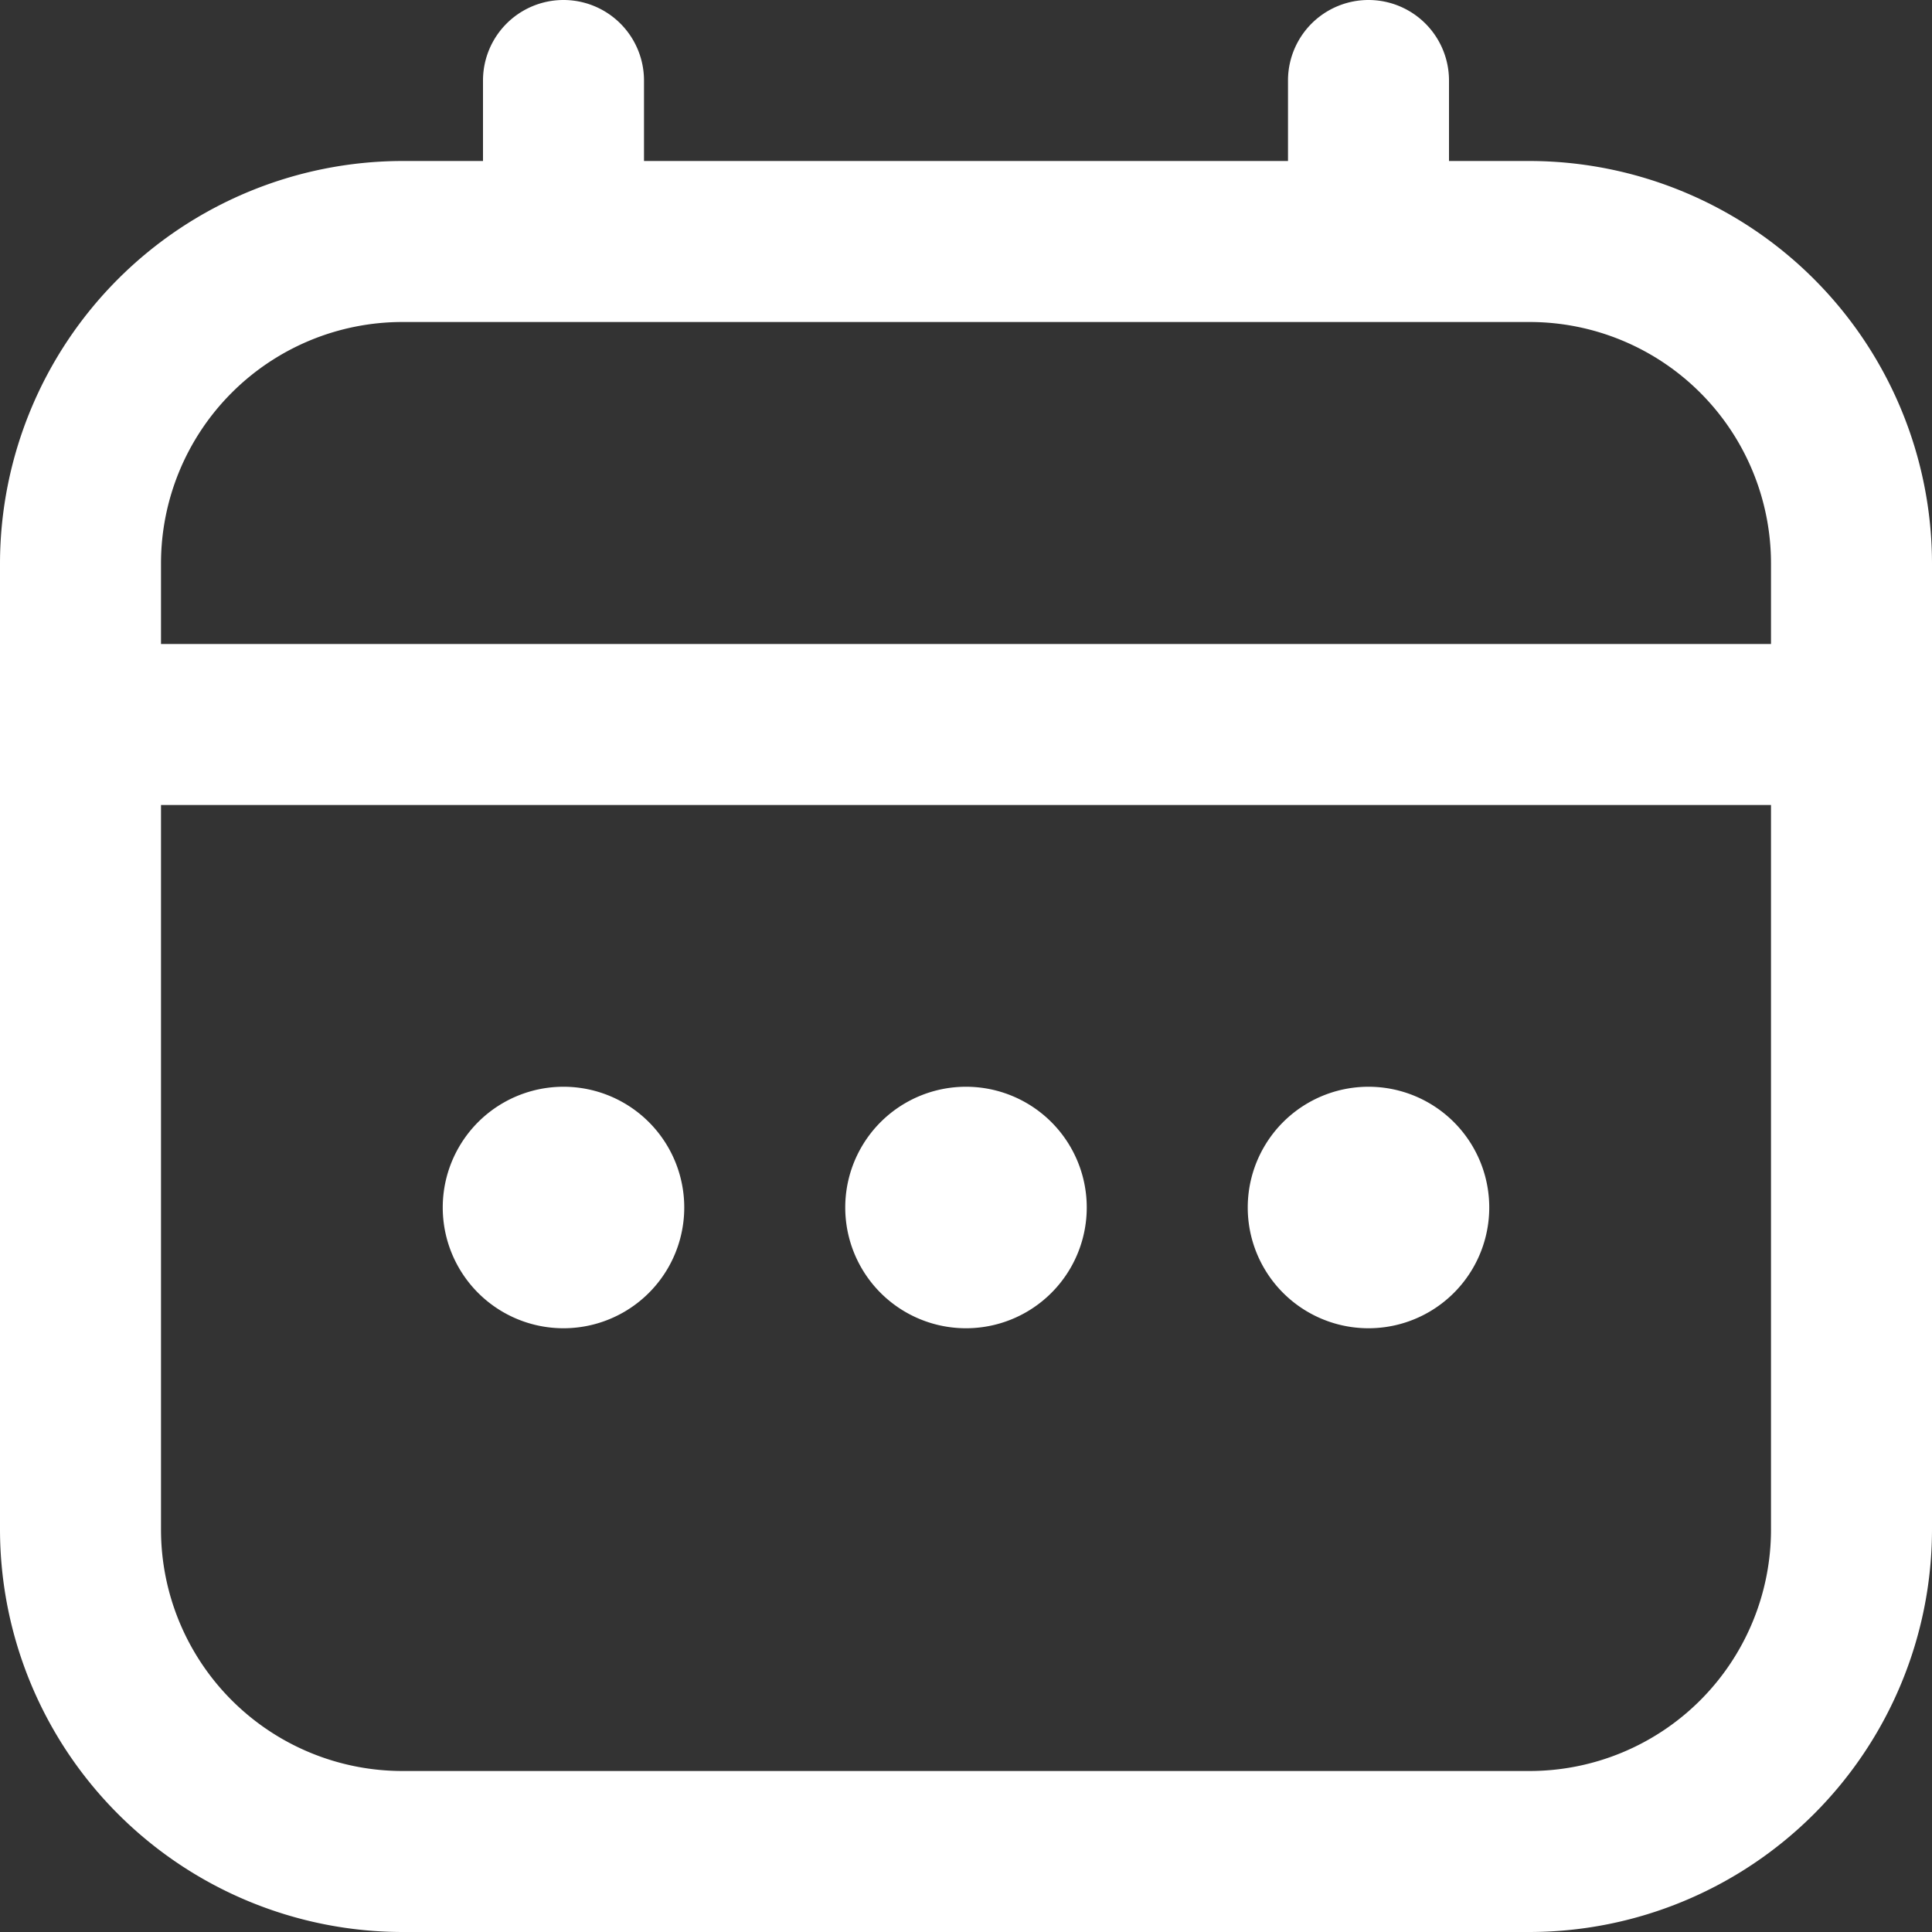 <svg xmlns="http://www.w3.org/2000/svg" width="18" height="18" fill="none" viewBox="0 0 18 18">
  <rect x="0" y="0" width="18" height="18" fill="#333333" stroke="none"/>
  <g clip-path="url(#a)">
    <path fill="#fff" d="M14.25 1.5h-.75V.75a.75.75 0 1 0-1.5 0v.75H6V.75a.75.75 0 0 0-1.5 0v.75h-.75A3.755 3.755 0 0 0 0 5.25v9A3.754 3.754 0 0 0 3.75 18h10.5A3.754 3.754 0 0 0 18 14.25v-9a3.755 3.755 0 0 0-3.75-3.75ZM1.5 5.25A2.25 2.25 0 0 1 3.75 3h10.5a2.25 2.25 0 0 1 2.25 2.25V6h-15v-.75ZM14.25 16.5H3.75a2.25 2.25 0 0 1-2.25-2.25V7.5h15v6.75a2.25 2.25 0 0 1-2.25 2.25Z"/>
    <path fill="#fff" d="M9 12.375a1.125 1.125 0 1 0 0-2.25 1.125 1.125 0 0 0 0 2.25Zm-3.75 0a1.125 1.125 0 1 0 0-2.25 1.125 1.125 0 0 0 0 2.25Zm7.5 0a1.125 1.125 0 1 0 0-2.25 1.125 1.125 0 0 0 0 2.25Z"/>
  </g>
  <defs>
    <clipPath id="a">
      <path fill="#fff" d="M0 0h18v18H0z"/>
    </clipPath>
  </defs>
</svg>
